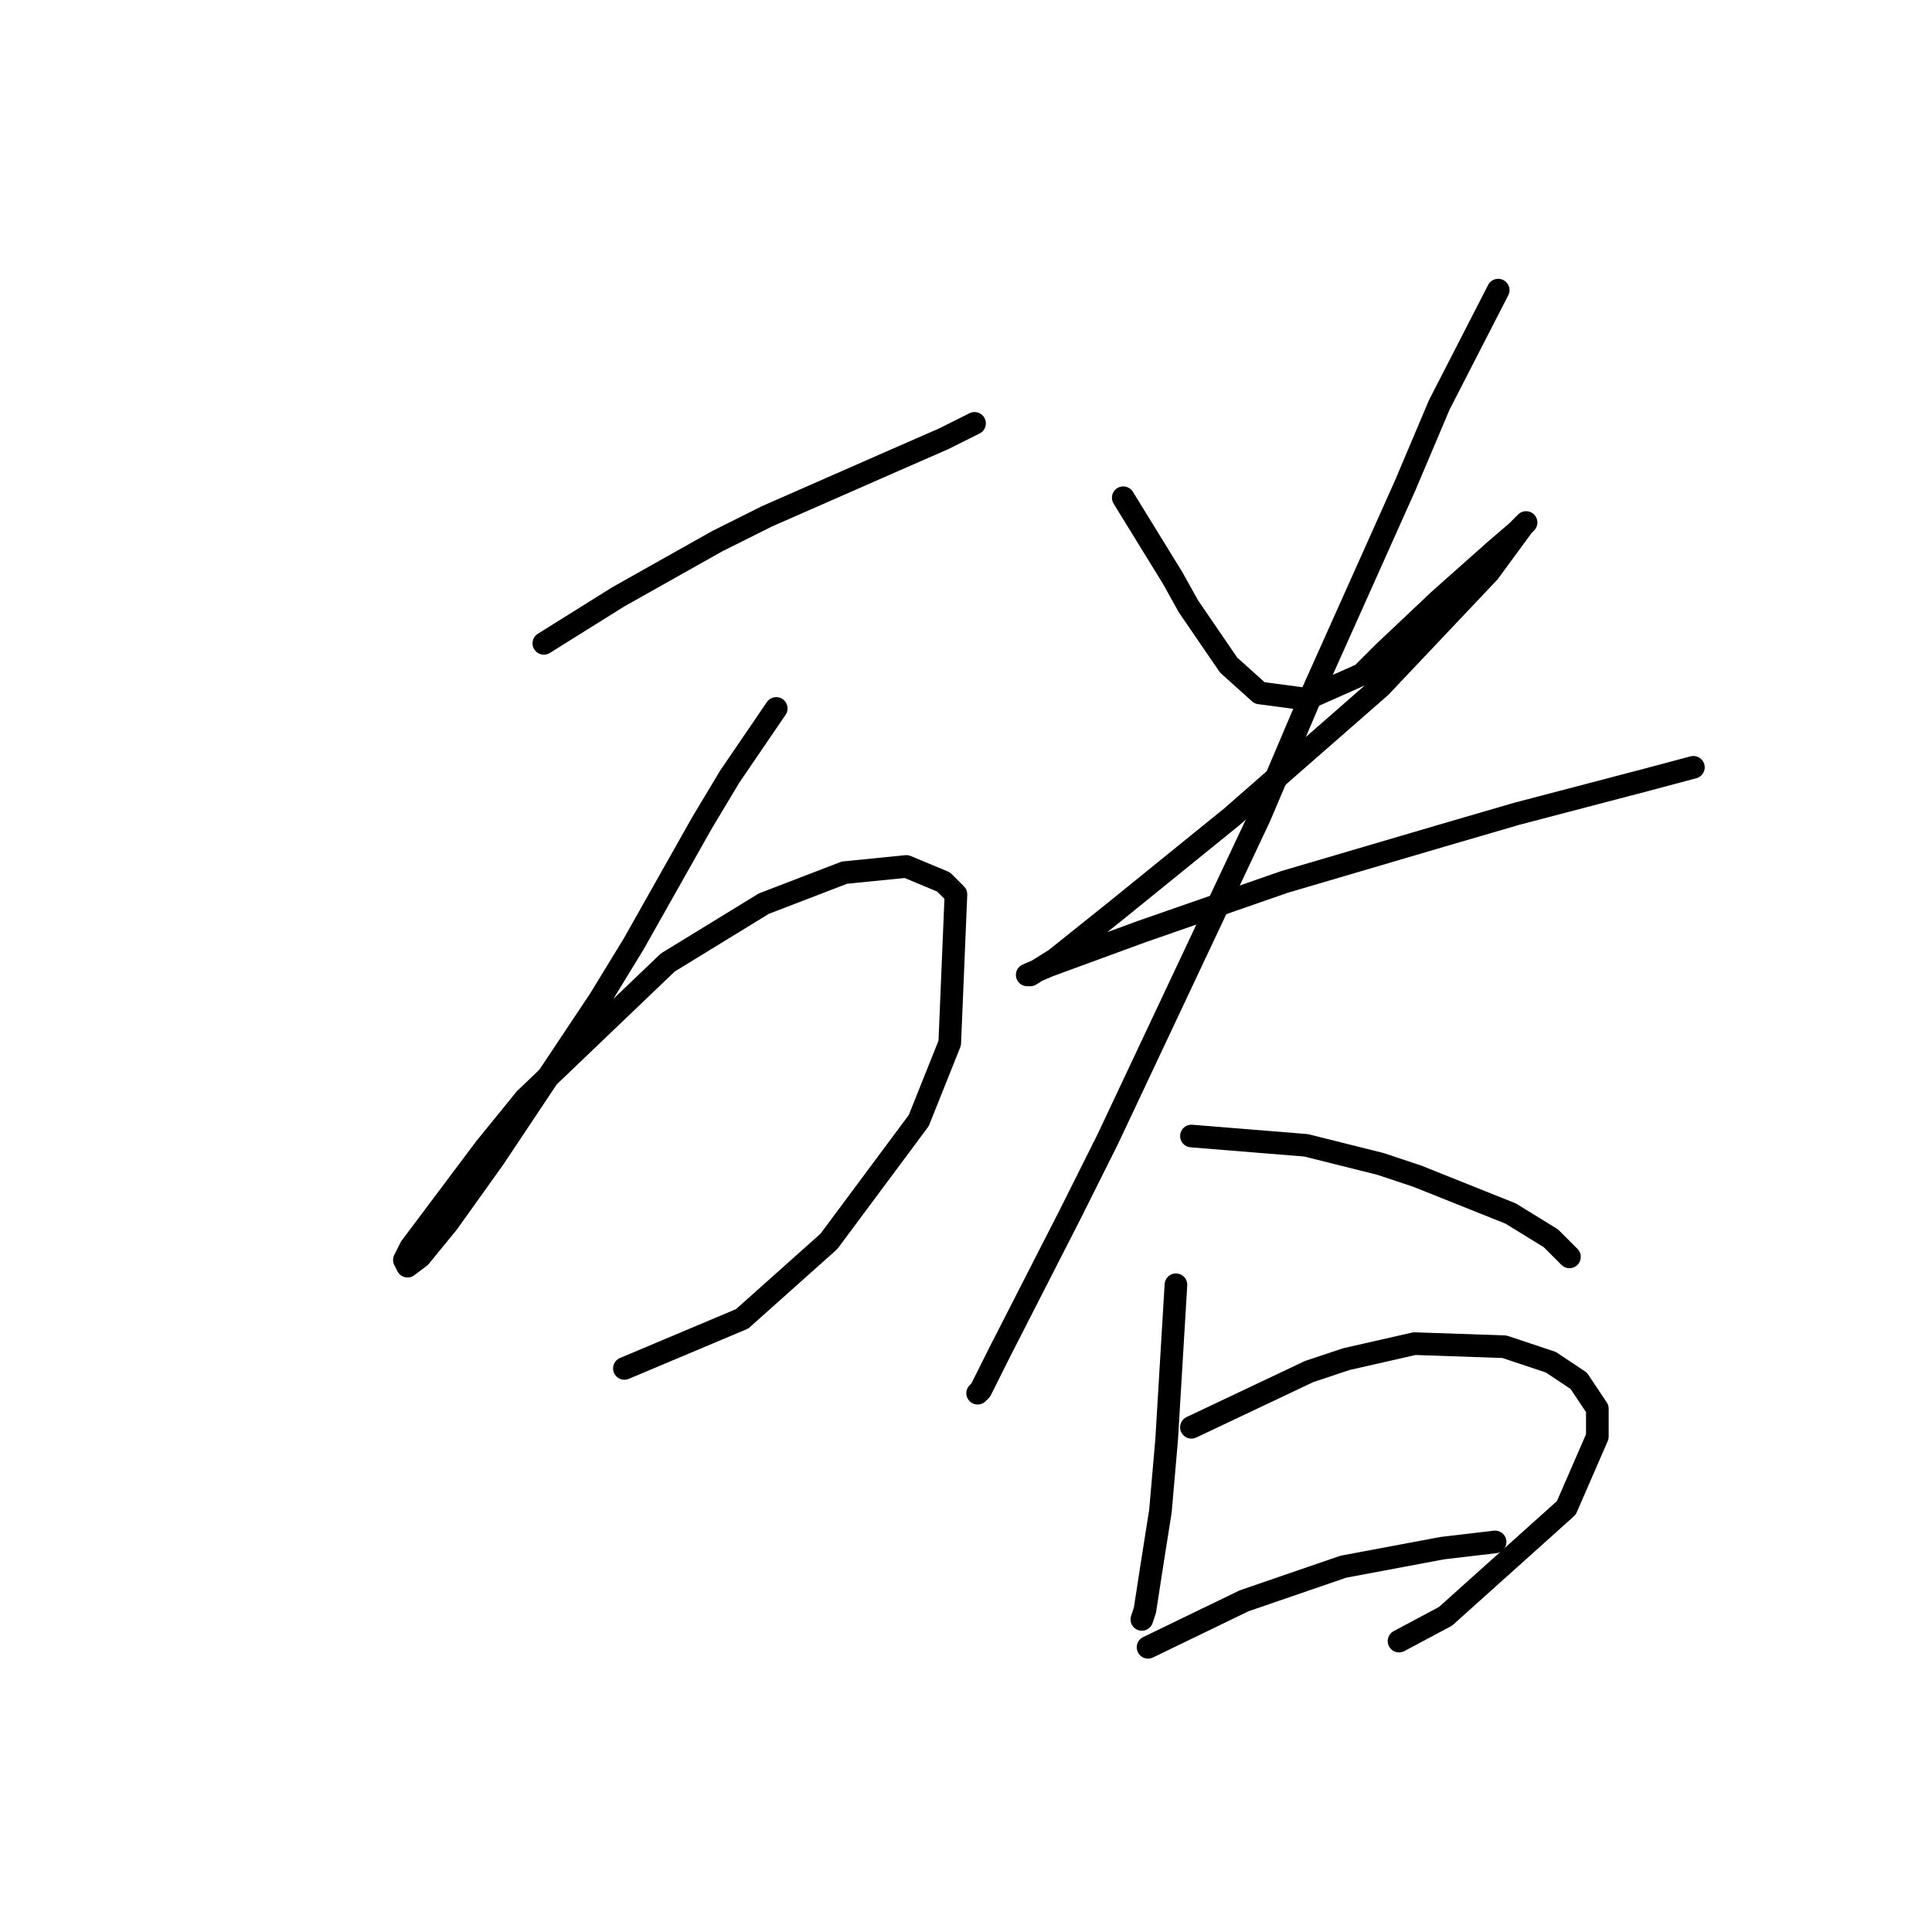 <?xml version="1.0" standalone="no"?>
    <svg width="256" height="256" xmlns="http://www.w3.org/2000/svg" version="1.1">
    <polyline stroke="black" stroke-width="3" stroke-linecap="round" fill="transparent" stroke-linejoin="round" points="72.062 85.249 81.915 79.09 95.054 71.7 101.623 68.415 118.456 61.025 125.025 58.151 129.131 56.098 129.131 56.098 " />
        <polyline stroke="black" stroke-width="3" stroke-linecap="round" fill="transparent" stroke-linejoin="round" points="102.854 93.871 96.696 102.903 93.001 109.062 83.968 125.074 79.452 132.464 65.493 153.403 59.334 162.025 55.639 166.542 53.997 167.773 53.586 166.952 54.407 165.31 64.261 152.172 69.598 145.603 88.484 127.538 101.212 119.737 111.887 115.631 120.098 114.81 125.025 116.863 126.668 118.505 125.846 138.212 121.741 148.477 109.834 164.489 98.338 174.753 82.737 181.322 82.737 181.322 " />
        <polyline stroke="black" stroke-width="3" stroke-linecap="round" fill="transparent" stroke-linejoin="round" points="148.838 65.952 155.408 76.627 157.46 80.322 162.798 88.123 166.904 91.818 173.062 92.639 180.452 89.354 183.326 86.48 190.717 79.501 198.107 72.932 200.981 70.468 202.213 69.236 201.802 69.647 197.286 75.806 182.916 90.997 163.208 108.241 148.017 120.558 139.806 127.127 136.521 129.18 136.111 129.18 138.985 127.948 151.302 123.432 170.188 116.863 191.127 110.704 200.981 107.83 218.225 103.314 224.383 101.672 224.383 101.672 " />
        <polyline stroke="black" stroke-width="3" stroke-linecap="round" fill="transparent" stroke-linejoin="round" points="198.518 38.444 190.717 53.635 186.2 64.31 173.883 91.818 166.904 108.241 146.786 150.94 141.859 160.794 132.416 179.269 129.952 184.196 129.542 184.607 129.542 184.607 " />
        <polyline stroke="black" stroke-width="3" stroke-linecap="round" fill="transparent" stroke-linejoin="round" points="157.871 150.529 173.062 151.761 182.916 154.225 187.843 155.867 200.16 160.794 205.497 164.078 207.961 166.542 207.961 166.542 " />
        <polyline stroke="black" stroke-width="3" stroke-linecap="round" fill="transparent" stroke-linejoin="round" points="155.818 170.237 154.586 190.765 153.765 200.209 152.534 208.009 151.712 213.347 151.302 214.579 151.302 214.579 " />
        <polyline stroke="black" stroke-width="3" stroke-linecap="round" fill="transparent" stroke-linejoin="round" points="157.871 189.123 173.473 181.733 178.4 180.091 187.432 178.038 199.339 178.448 205.497 180.501 209.192 182.965 211.656 186.66 211.656 190.355 207.55 199.798 191.538 214.168 185.379 217.453 185.379 217.453 " />
        <polyline stroke="black" stroke-width="3" stroke-linecap="round" fill="transparent" stroke-linejoin="round" points="152.123 218.274 164.851 212.115 177.989 207.599 191.127 205.135 198.107 204.314 198.107 204.314 " />
        </svg>